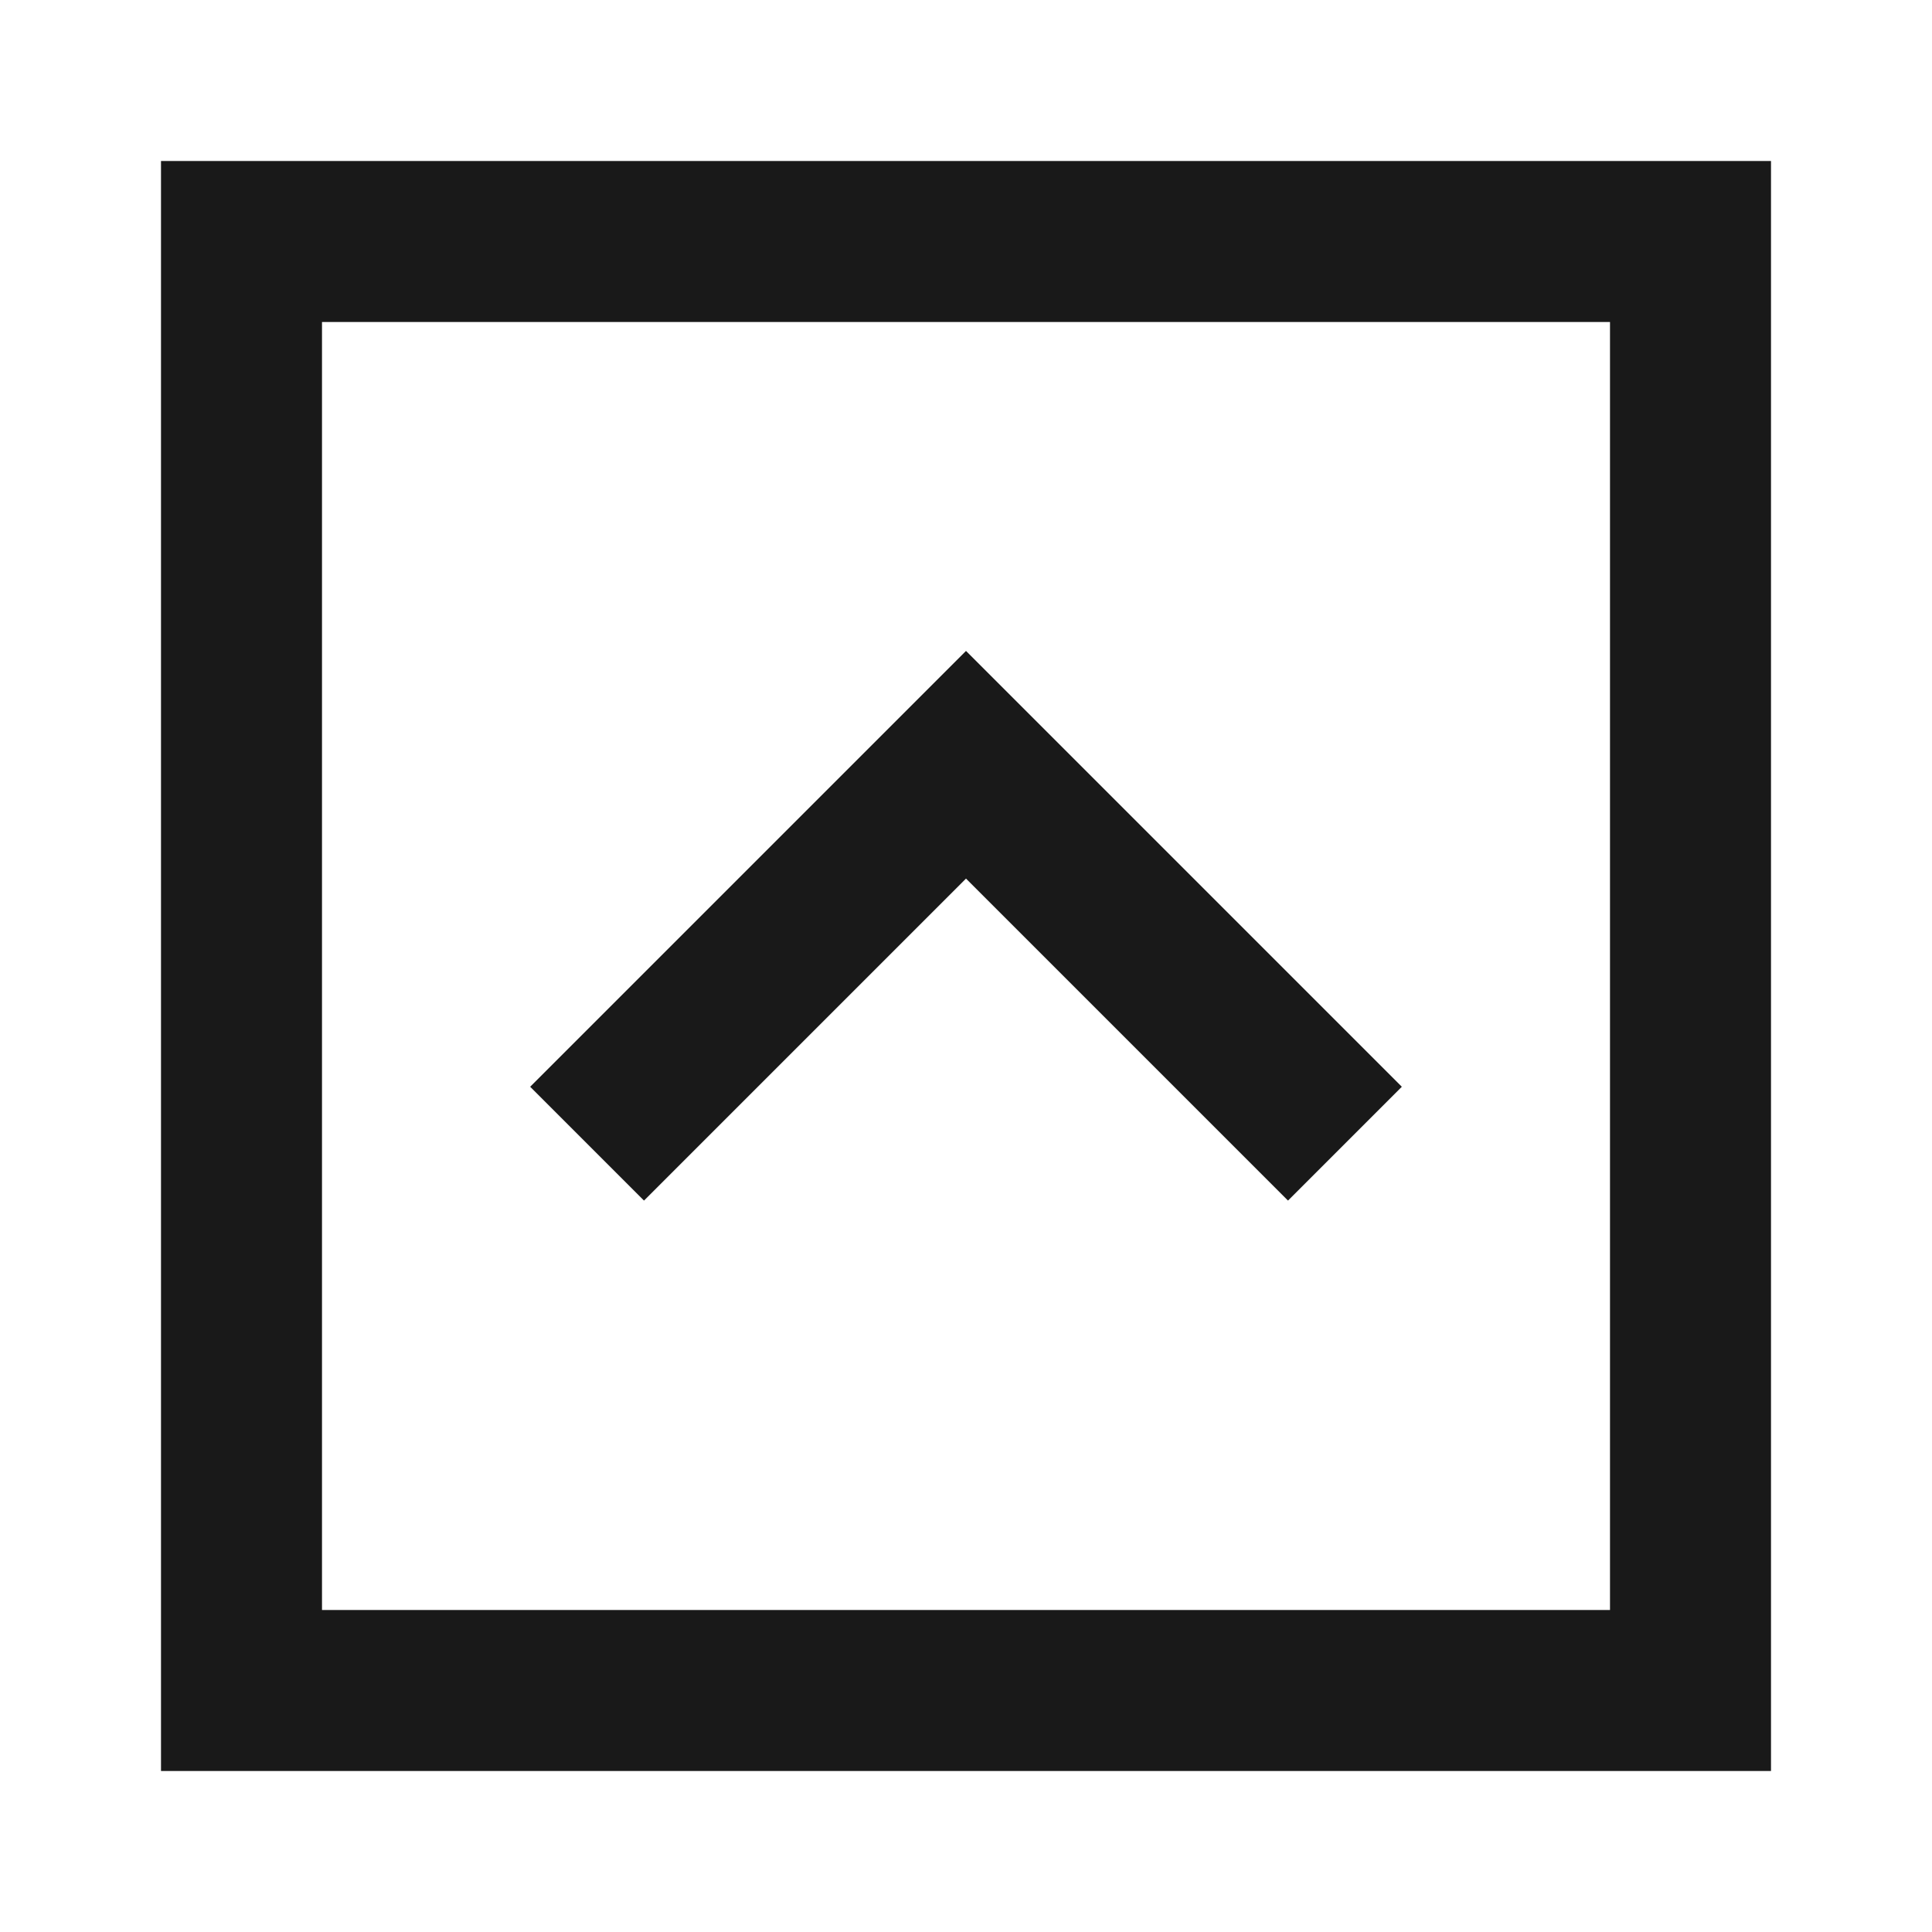 <svg width="24" height="24" viewBox="0 0 24 24" fill="none" xmlns="http://www.w3.org/2000/svg">
<path d="M2 2H22V22H2V2ZM4 4V20H20V4H4ZM12 8.086L17.414 13.5L16 14.914L12 10.914L8 14.914L6.586 13.5L12 8.086Z" fill="black" fill-opacity="0.9" style="fill:black;fill-opacity:0.9;"/>
</svg>

